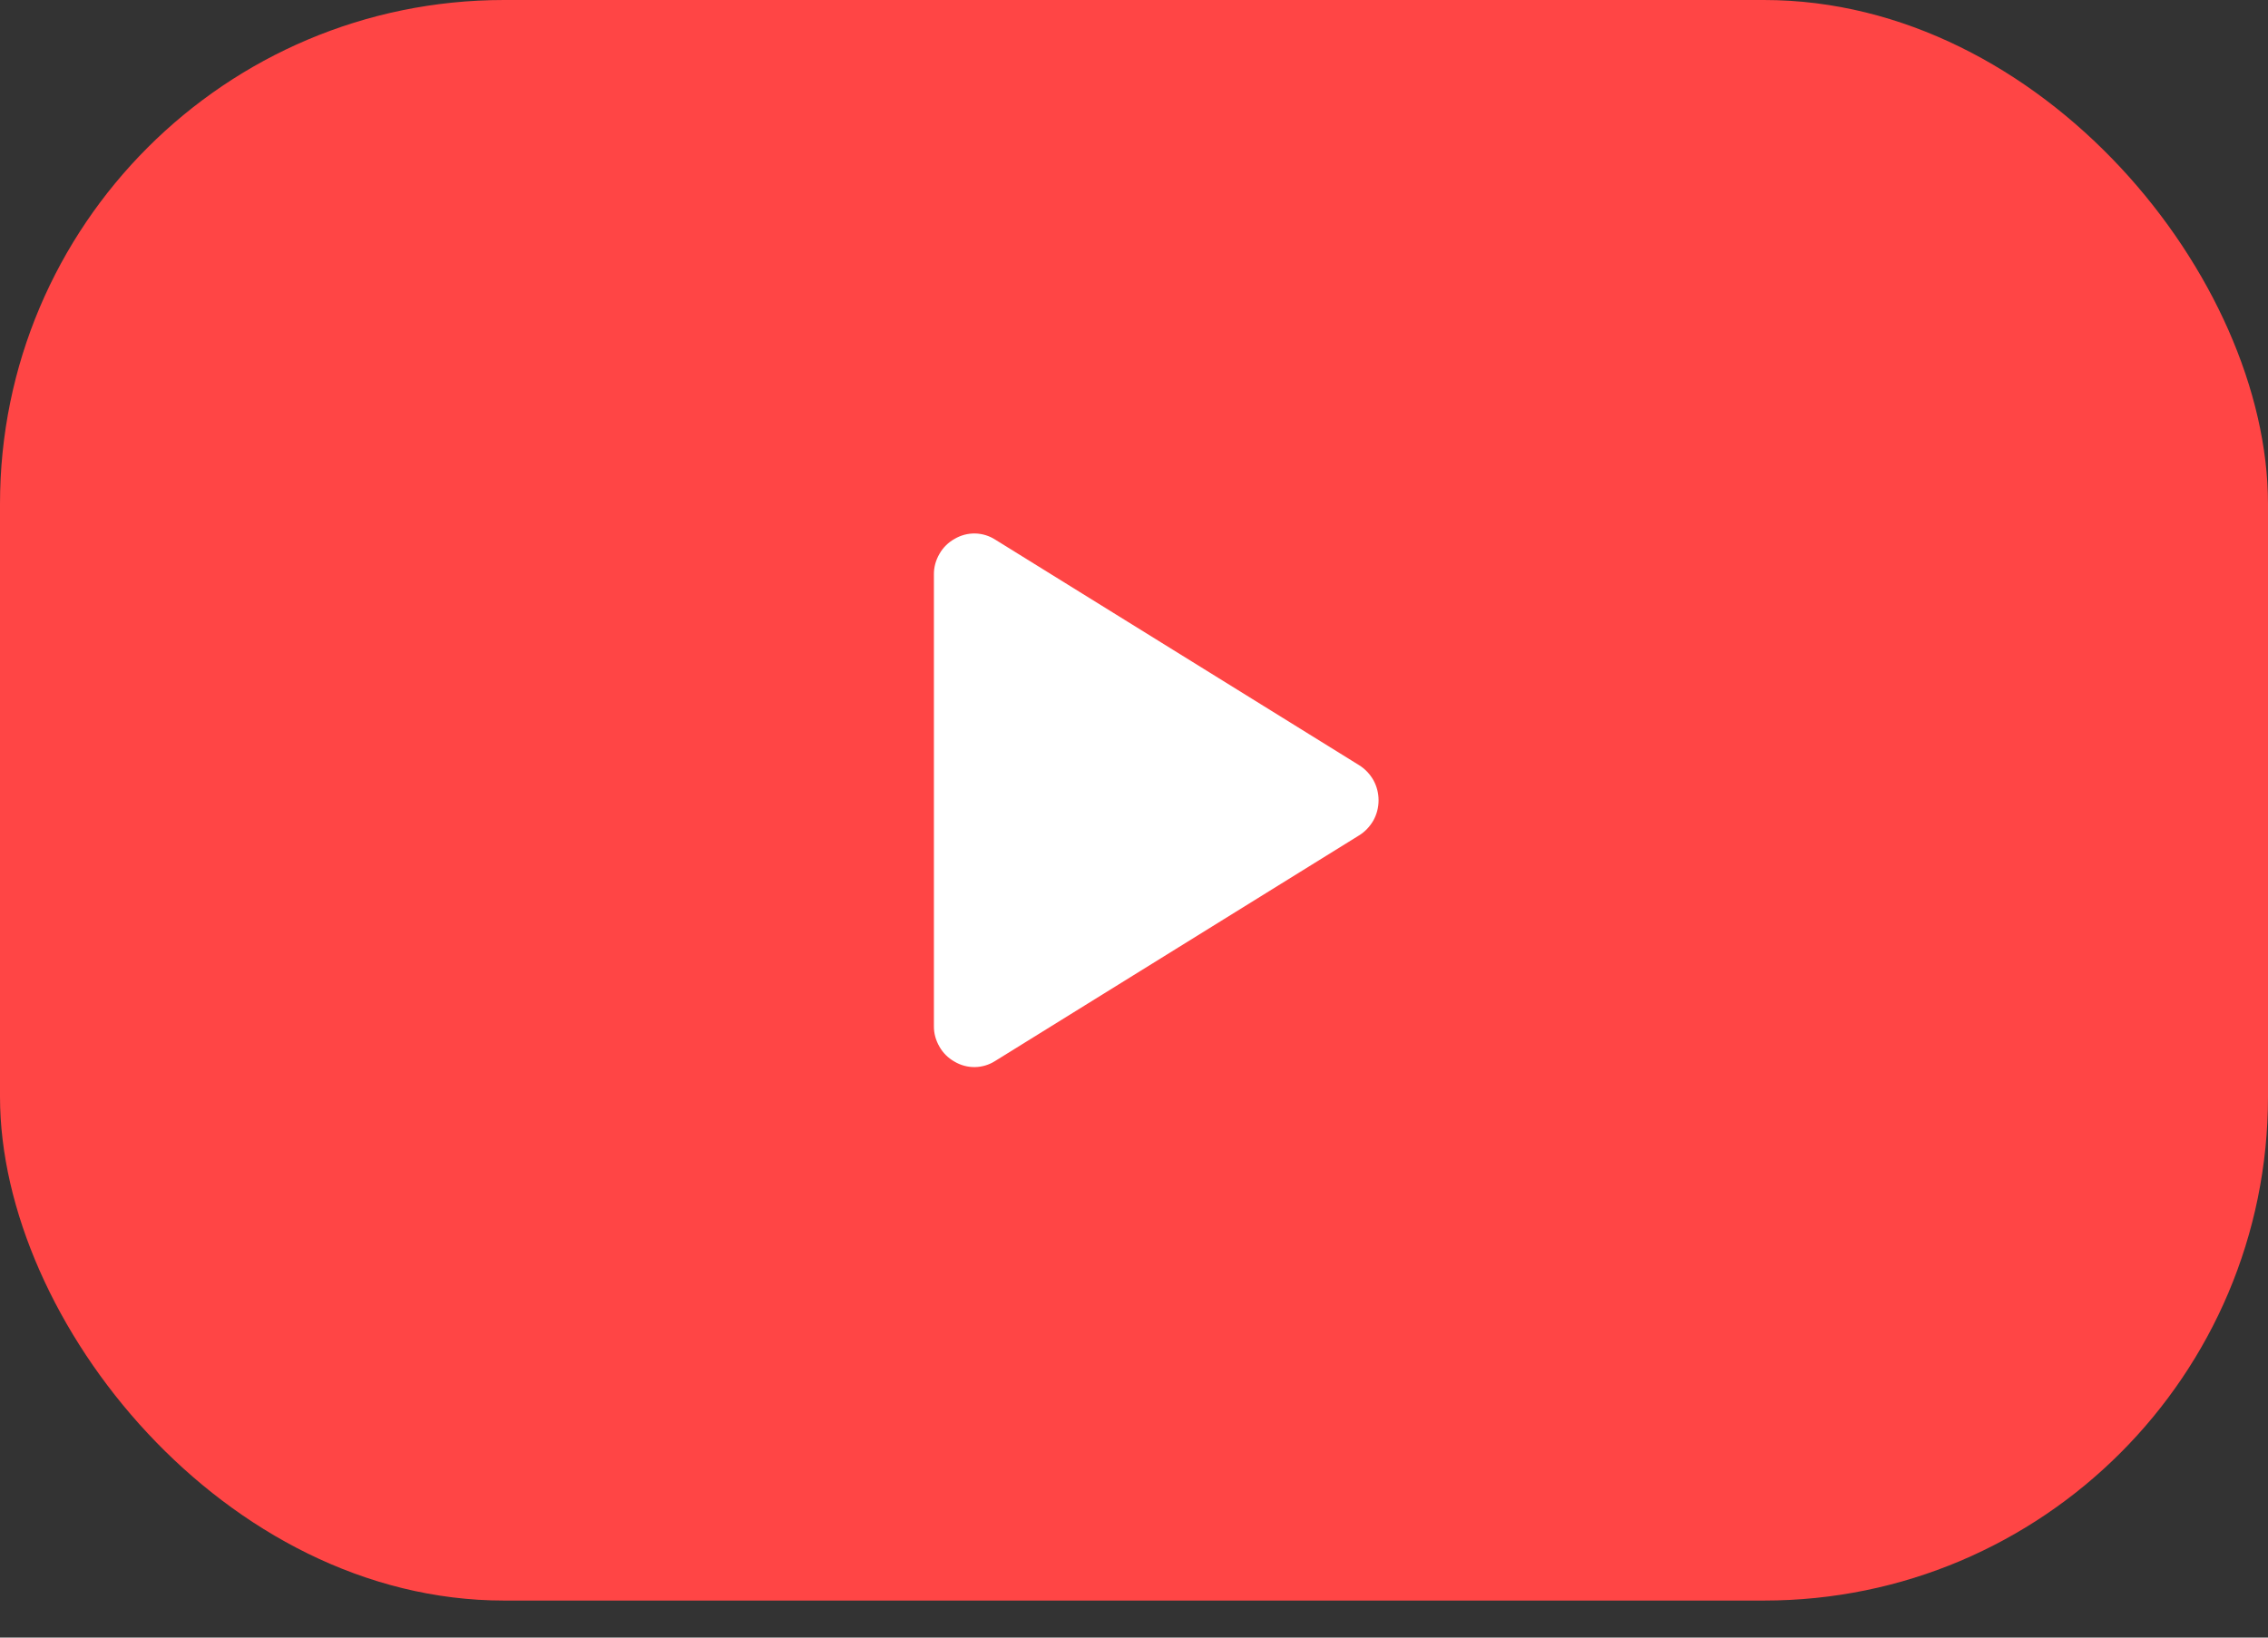 <svg width="18" height="13" viewBox="0 0 18 13" fill="none" xmlns="http://www.w3.org/2000/svg">
<rect x="0" y="0" width="18" height="13" fill="#333333" stroke="none"/>
<rect width="18" height="12.706" rx="4" fill="#FF4545"/>
<path d="M10.786 6.074L7.899 4.284C7.851 4.253 7.795 4.236 7.738 4.235C7.681 4.234 7.625 4.249 7.576 4.278C7.526 4.306 7.484 4.347 7.456 4.397C7.427 4.447 7.411 4.503 7.412 4.561V8.145C7.411 8.203 7.427 8.259 7.456 8.309C7.484 8.359 7.526 8.4 7.576 8.428C7.625 8.457 7.681 8.472 7.738 8.471C7.795 8.47 7.851 8.453 7.899 8.422L10.786 6.632C10.833 6.603 10.872 6.562 10.9 6.513C10.927 6.464 10.941 6.409 10.941 6.353C10.941 6.297 10.927 6.242 10.9 6.193C10.872 6.144 10.833 6.103 10.786 6.074Z" fill="white"/>
</svg>
